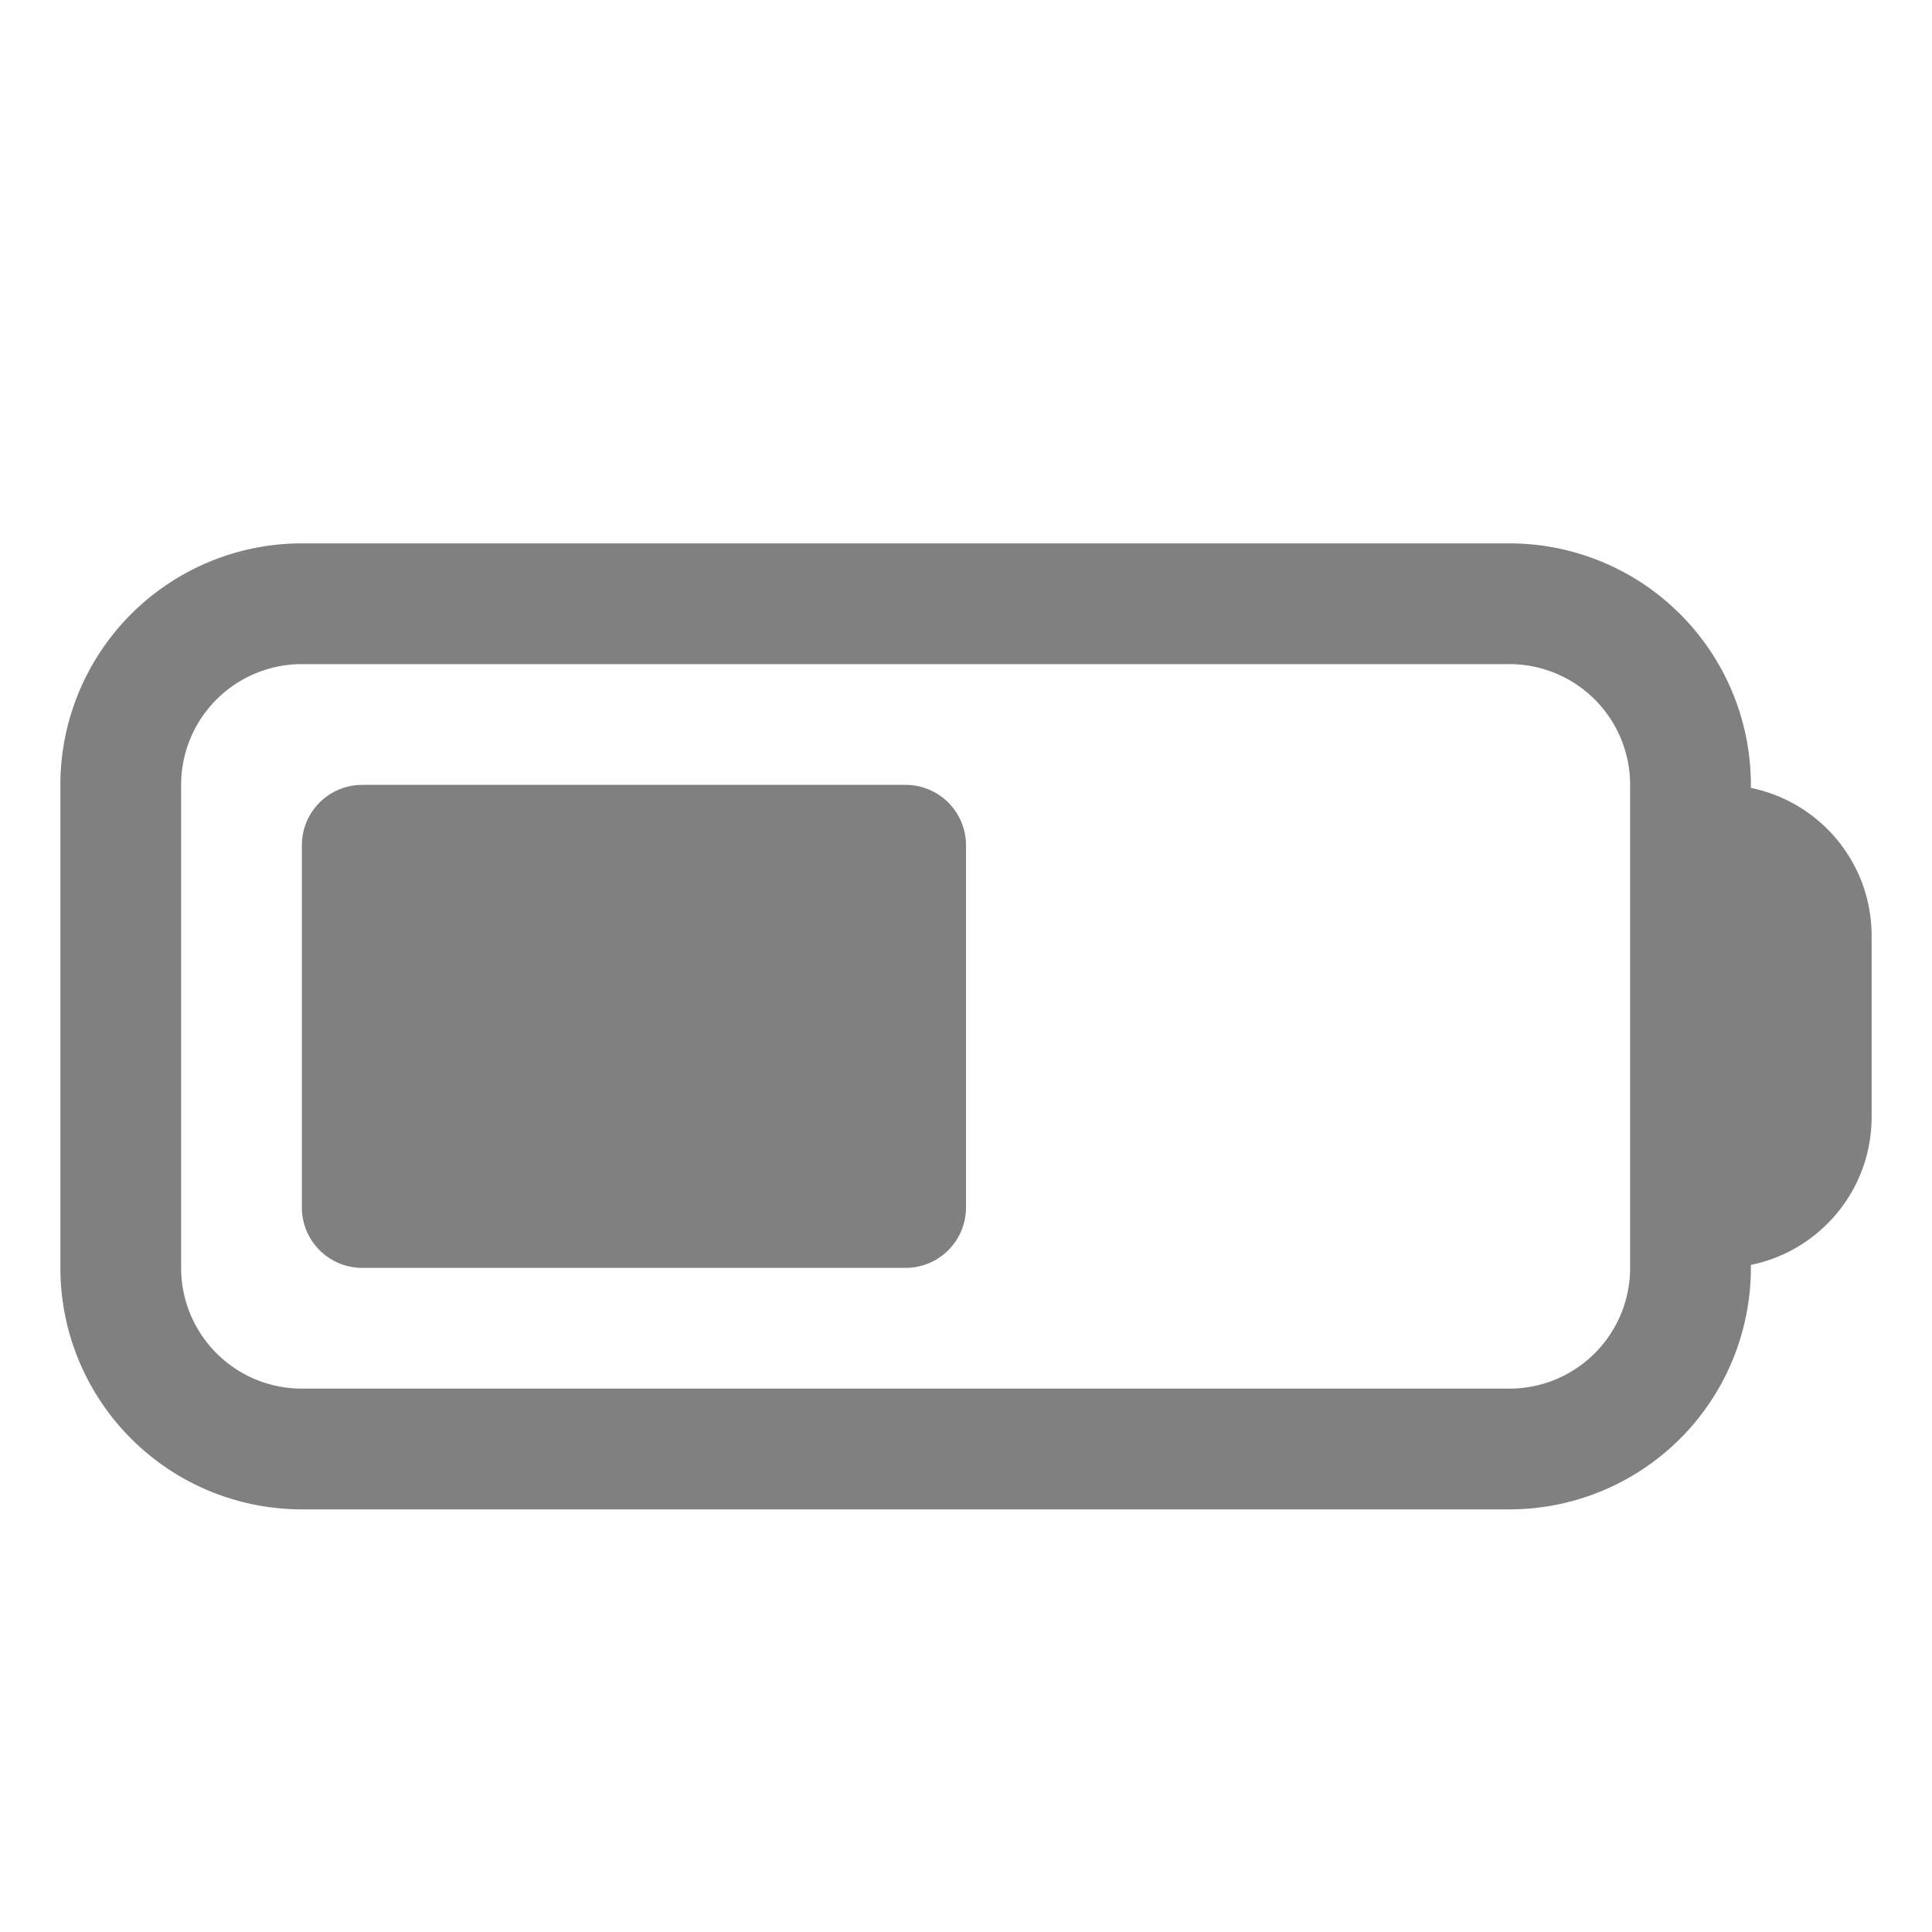 <svg xmlns="http://www.w3.org/2000/svg" viewBox="0 0 24 24" fill="#808080" class="w-6 h-6">
  <path d="M4.5 9.75a.75.75 0 0 0-.75.75V15c0 .414.336.75.75.75h6.75A.75.75 0 0 0 12 15v-4.5a.75.75 0 0 0-.75-.75H4.5Z" />
  <path fill-rule="evenodd" d="M3.75 6.75a3 3 0 0 0-3 3v6a3 3 0 0 0 3 3h15a3 3 0 0 0 3-3v-.037c.856-.174 1.5-.93 1.5-1.838v-2.25c0-.907-.644-1.664-1.5-1.837V9.75a3 3 0 0 0-3-3h-15Zm15 1.5a1.5 1.5 0 0 1 1.5 1.5v6a1.5 1.5 0 0 1-1.5 1.5h-15a1.5 1.5 0 0 1-1.5-1.5v-6a1.5 1.5 0 0 1 1.5-1.5h15Z" clip-rule="evenodd" />
</svg>